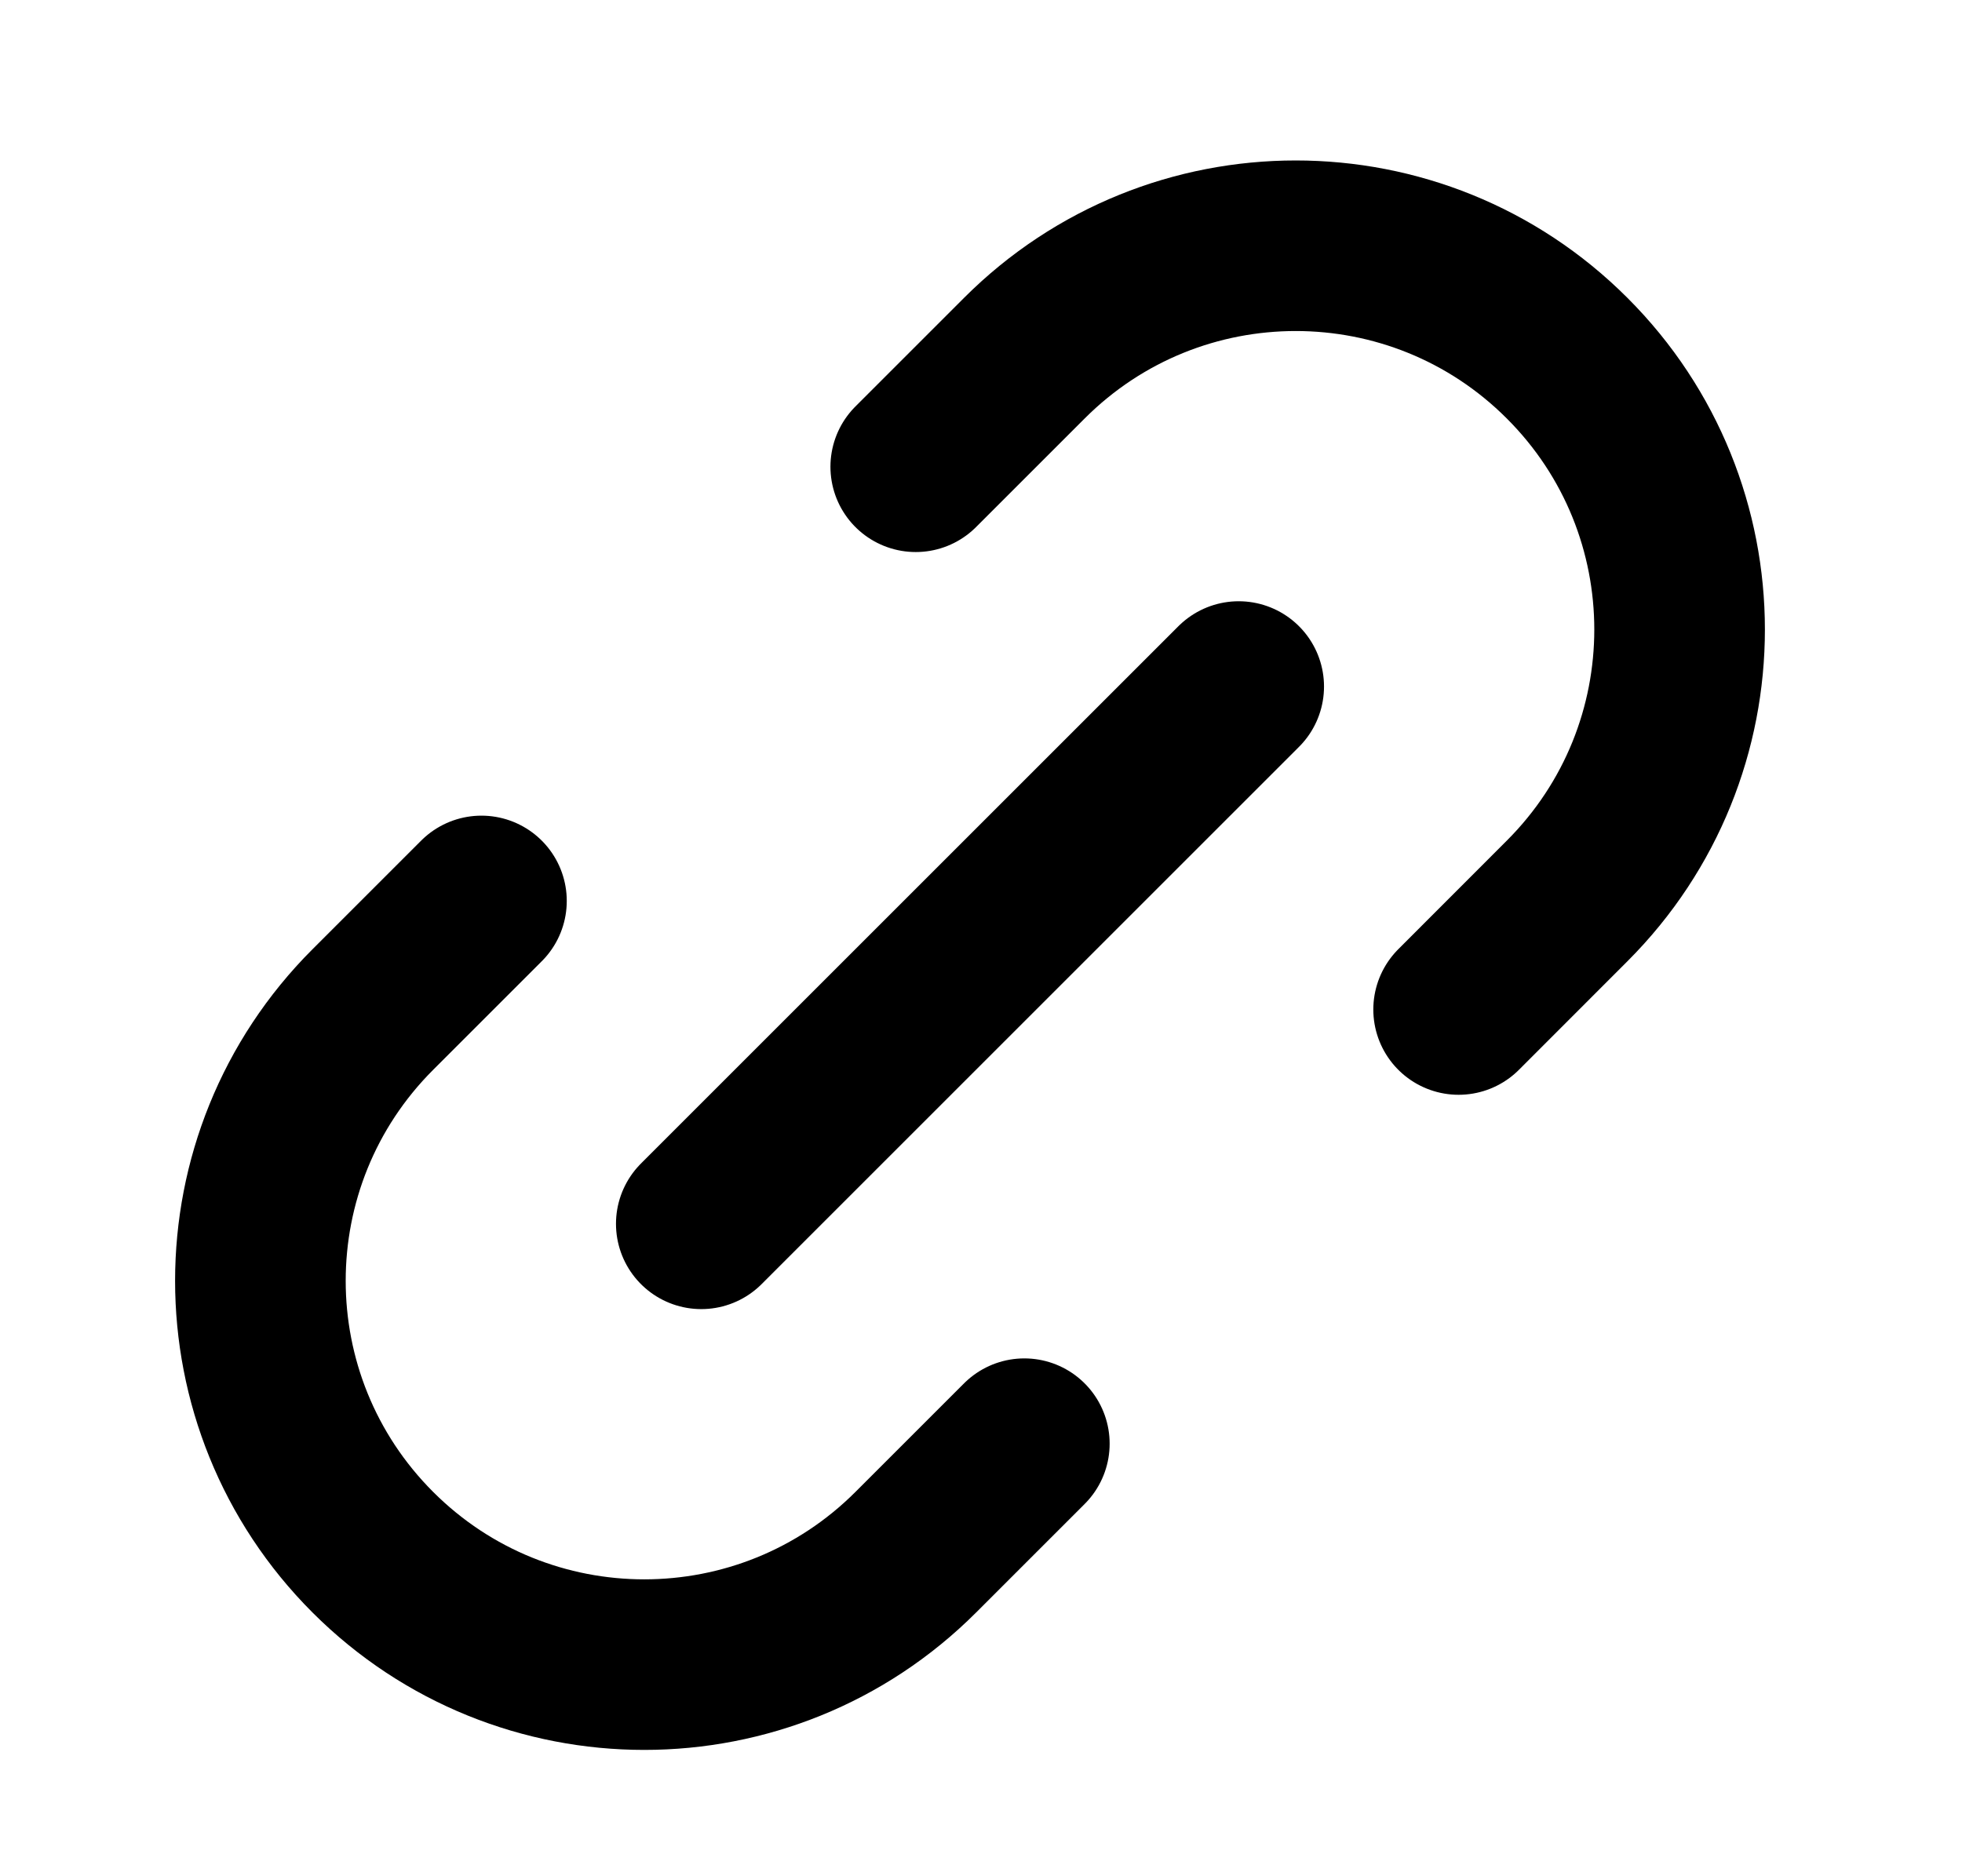 <svg width="23" height="22" viewBox="0 0 23 22" fill="none" xmlns="http://www.w3.org/2000/svg">
<path d="M12.008 16.928L10.735 18.201C8.977 19.958 6.128 19.958 4.371 18.201C2.613 16.443 2.613 13.594 4.371 11.837L5.644 10.564M17.099 11.837L18.371 10.564C20.129 8.806 20.129 5.957 18.371 4.2C16.614 2.442 13.765 2.442 12.008 4.2L10.735 5.473M8.221 14.35L14.521 8.05" stroke="black" stroke-width="2" stroke-linecap="round" stroke-linejoin="round"/>
</svg>
